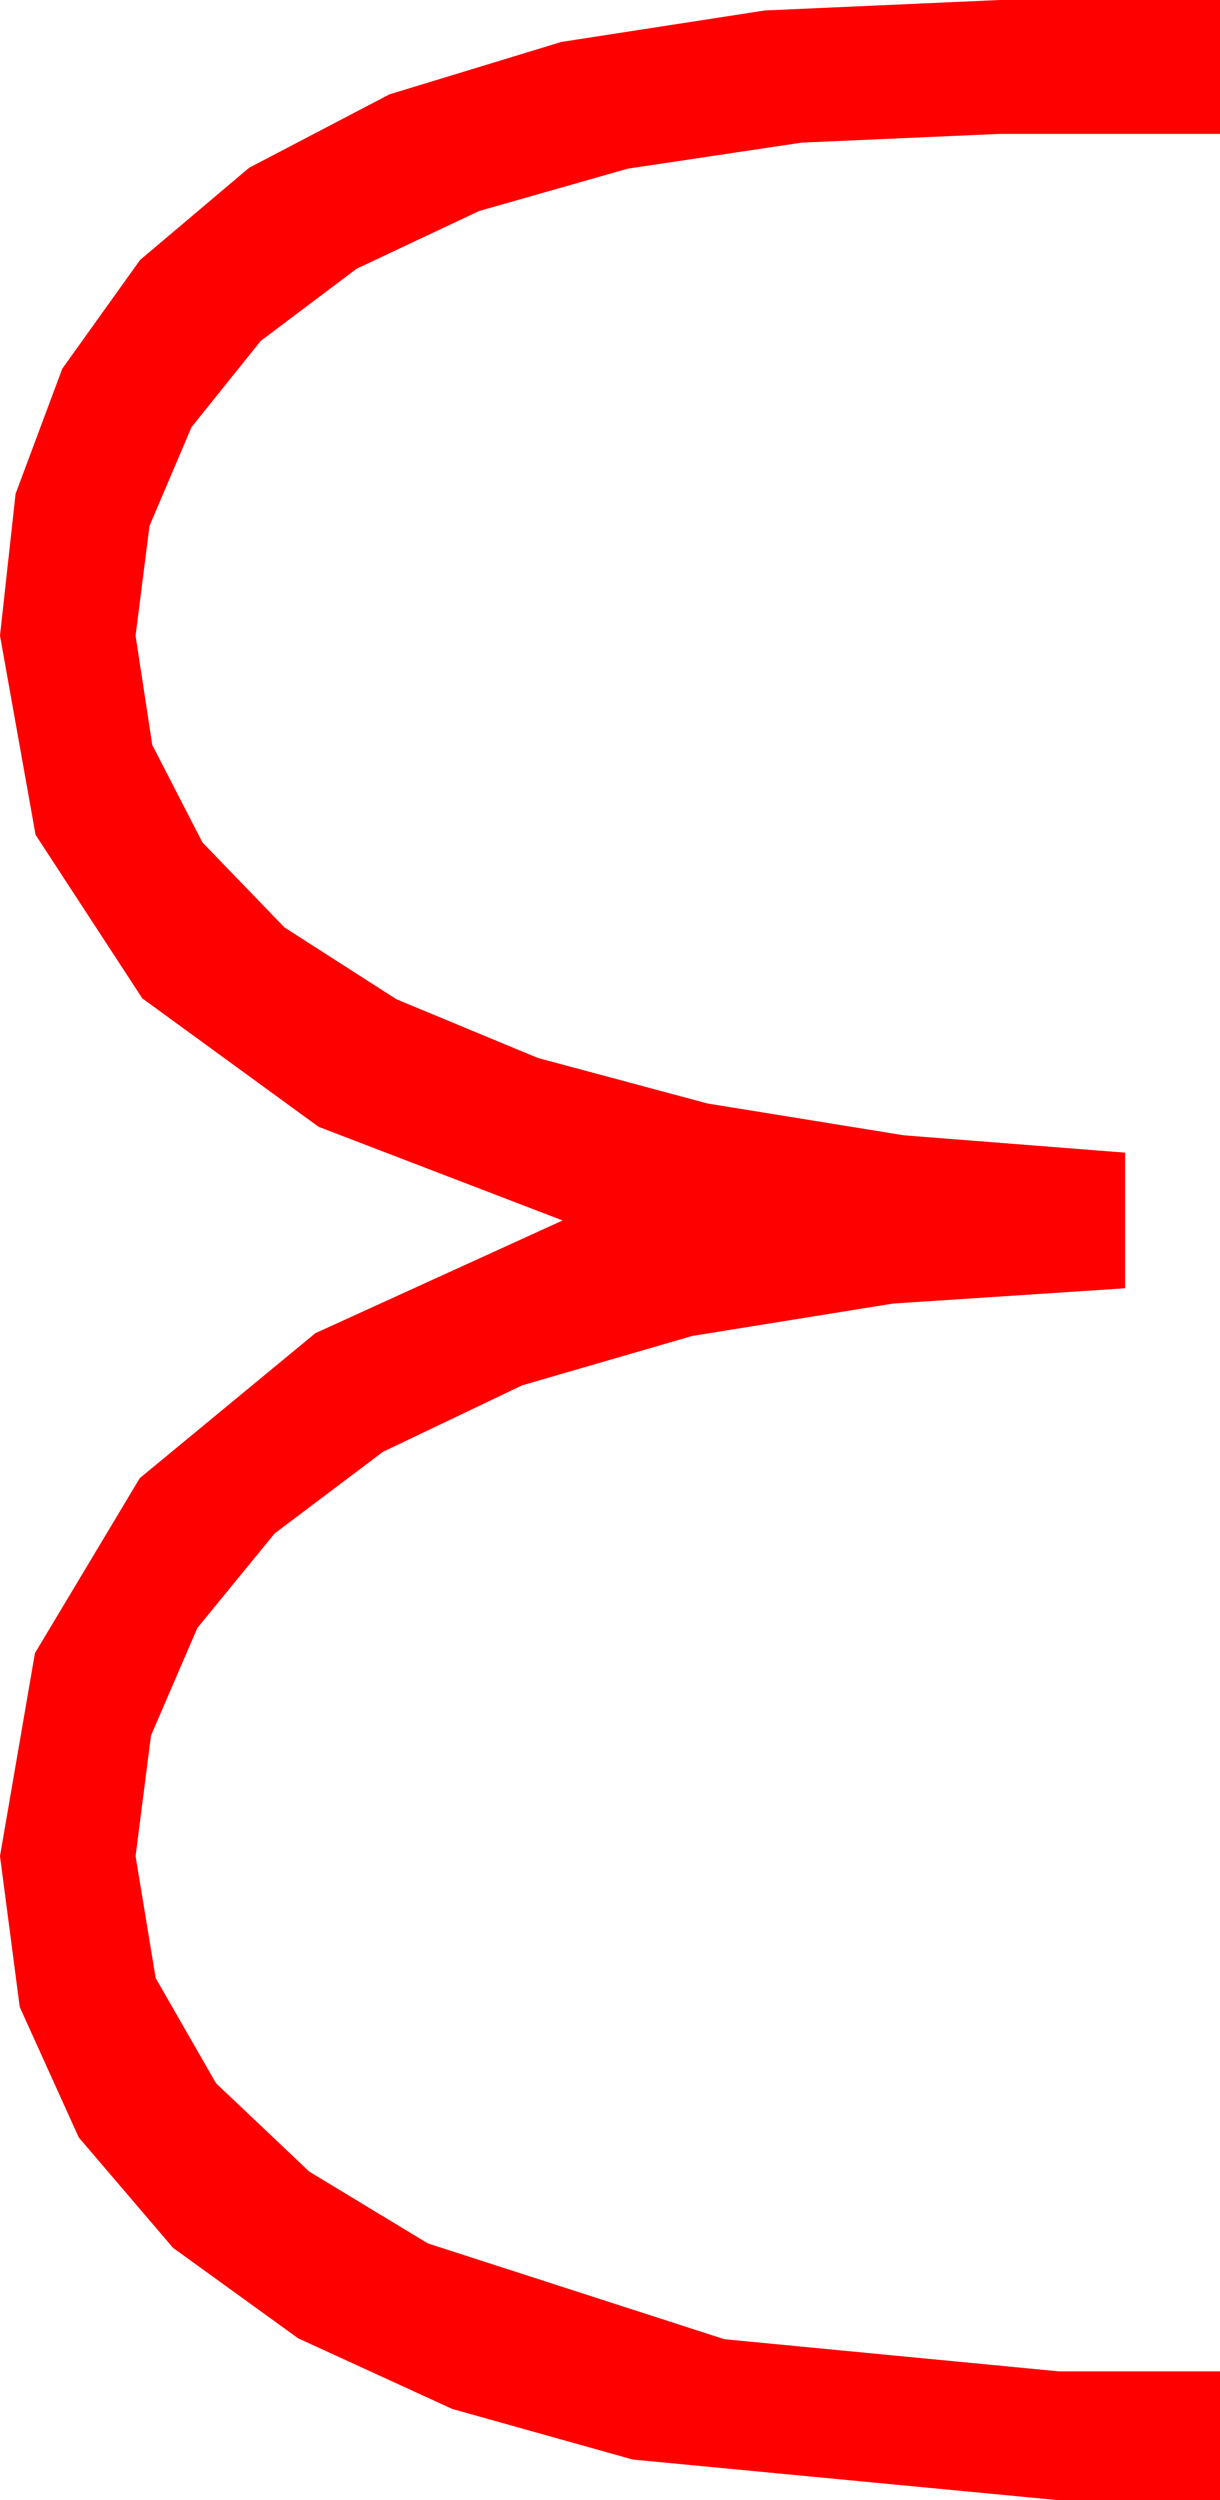 <?xml version="1.0" encoding="utf-8"?>
<!DOCTYPE svg PUBLIC "-//W3C//DTD SVG 1.1//EN" "http://www.w3.org/Graphics/SVG/1.1/DTD/svg11.dtd">
<svg width="21.094" height="43.213" xmlns="http://www.w3.org/2000/svg" xmlns:xlink="http://www.w3.org/1999/xlink" xmlns:xml="http://www.w3.org/XML/1998/namespace" version="1.1">
  <g>
    <g>
      <path style="fill:#FF0000;fill-opacity:1" d="M17.285,0L21.094,0 21.094,2.314 17.285,2.314 13.861,2.465 10.854,2.915 8.284,3.647 6.167,4.644 4.508,5.892 3.311,7.383 2.585,9.089 2.344,10.986 2.633,12.876 3.501,14.561 4.918,16.029 6.855,17.271 9.298,18.285 12.231,19.072 15.626,19.622 19.453,19.922 19.453,22.266 15.443,22.53 11.968,23.09 9.027,23.944 6.621,25.093 4.75,26.502 3.413,28.136 2.611,29.995 2.344,32.08 2.692,34.189 3.735,36.006 5.347,37.533 7.397,38.774 12.524,40.43 18.311,40.986 21.094,40.986 21.094,43.213 18.311,43.213 10.942,42.51 7.819,41.635 5.156,40.415 2.992,38.851 1.362,36.943 0.341,34.688 0,32.08 0.604,28.572 2.417,25.547 5.453,23.042 9.727,21.094 5.508,19.475 2.461,17.256 0.615,14.429 0,10.986 0.269,8.536 1.077,6.372 2.422,4.493 4.307,2.9 6.733,1.631 9.705,0.725 13.222,0.181 17.285,0z" />
    </g>
  </g>
</svg>